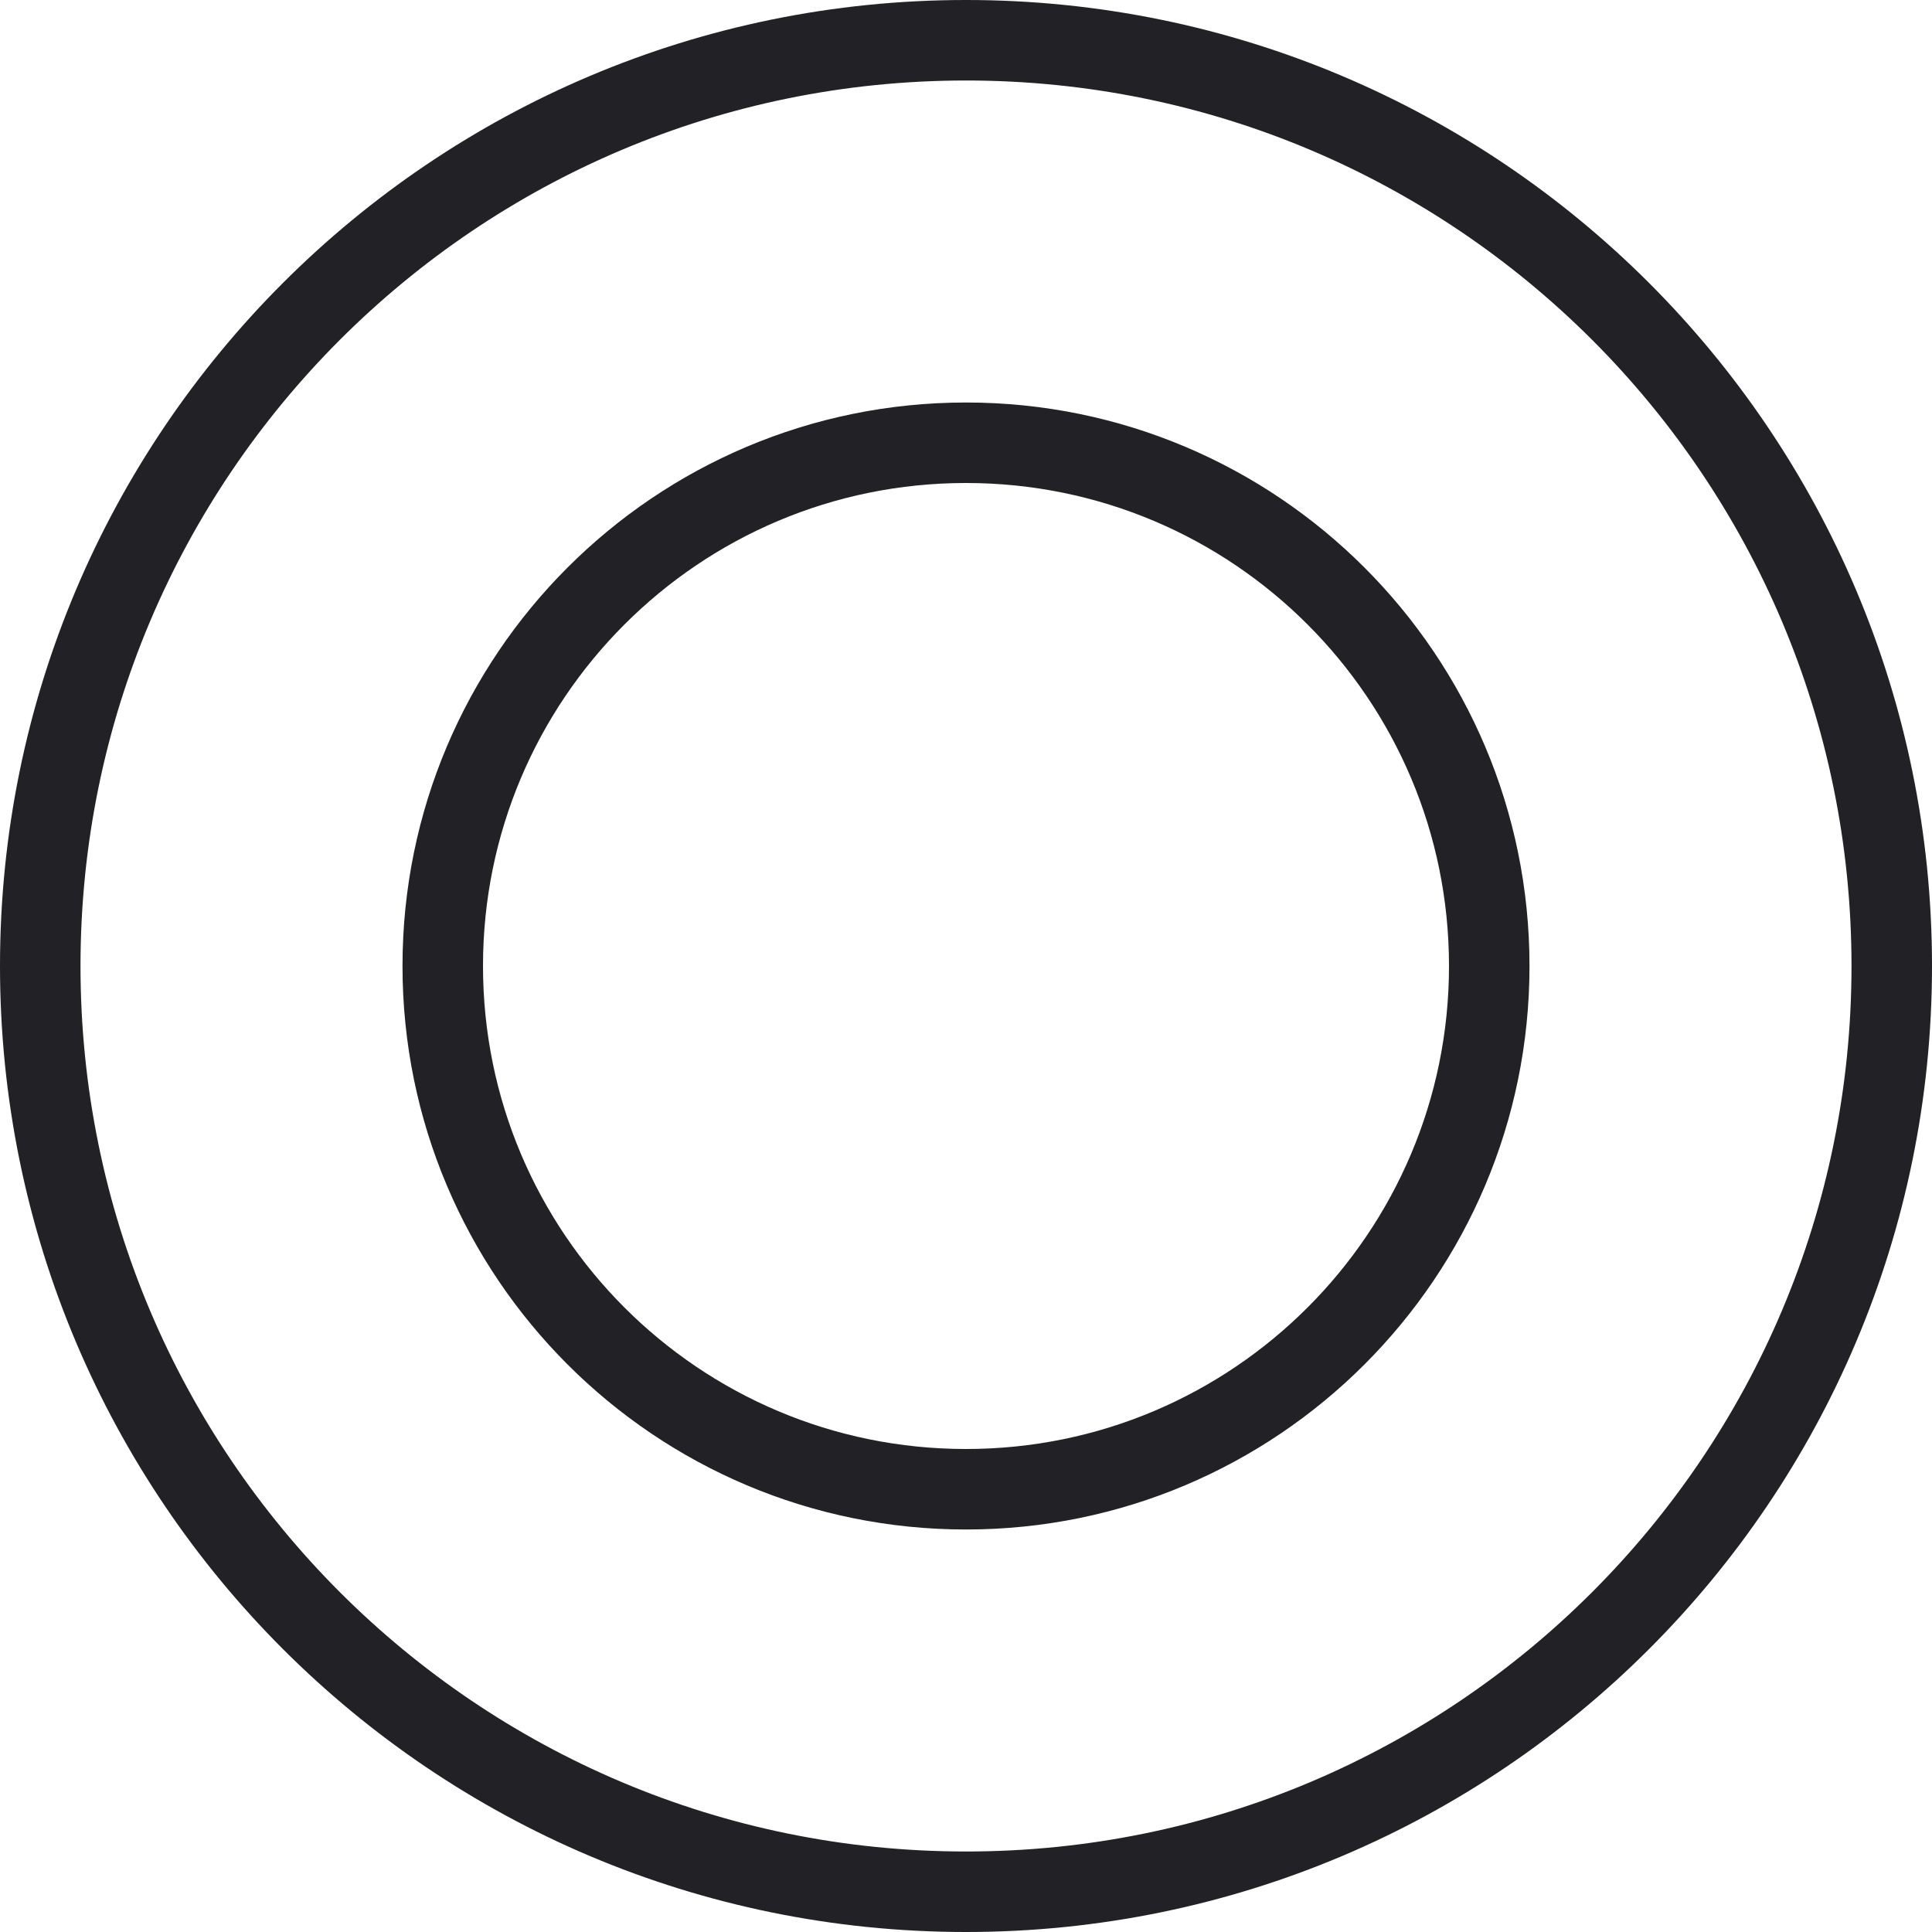 <svg viewBox="0 0 48 48" fill="none" xmlns="http://www.w3.org/2000/svg"><path d="M24 37C31.18 37 37 31.18 37 24C37 16.82 31.18 11 24 11C16.82 11 11 16.82 11 24C11 31.18 16.82 37 24 37ZM24 47C11.297 47 1 36.702 1 24C1 11.298 11.298 1 24 1C36.702 1 47 11.298 47 24C47 36.702 36.703 47 24 47Z" stroke="#212126" stroke-width="2"/></svg>